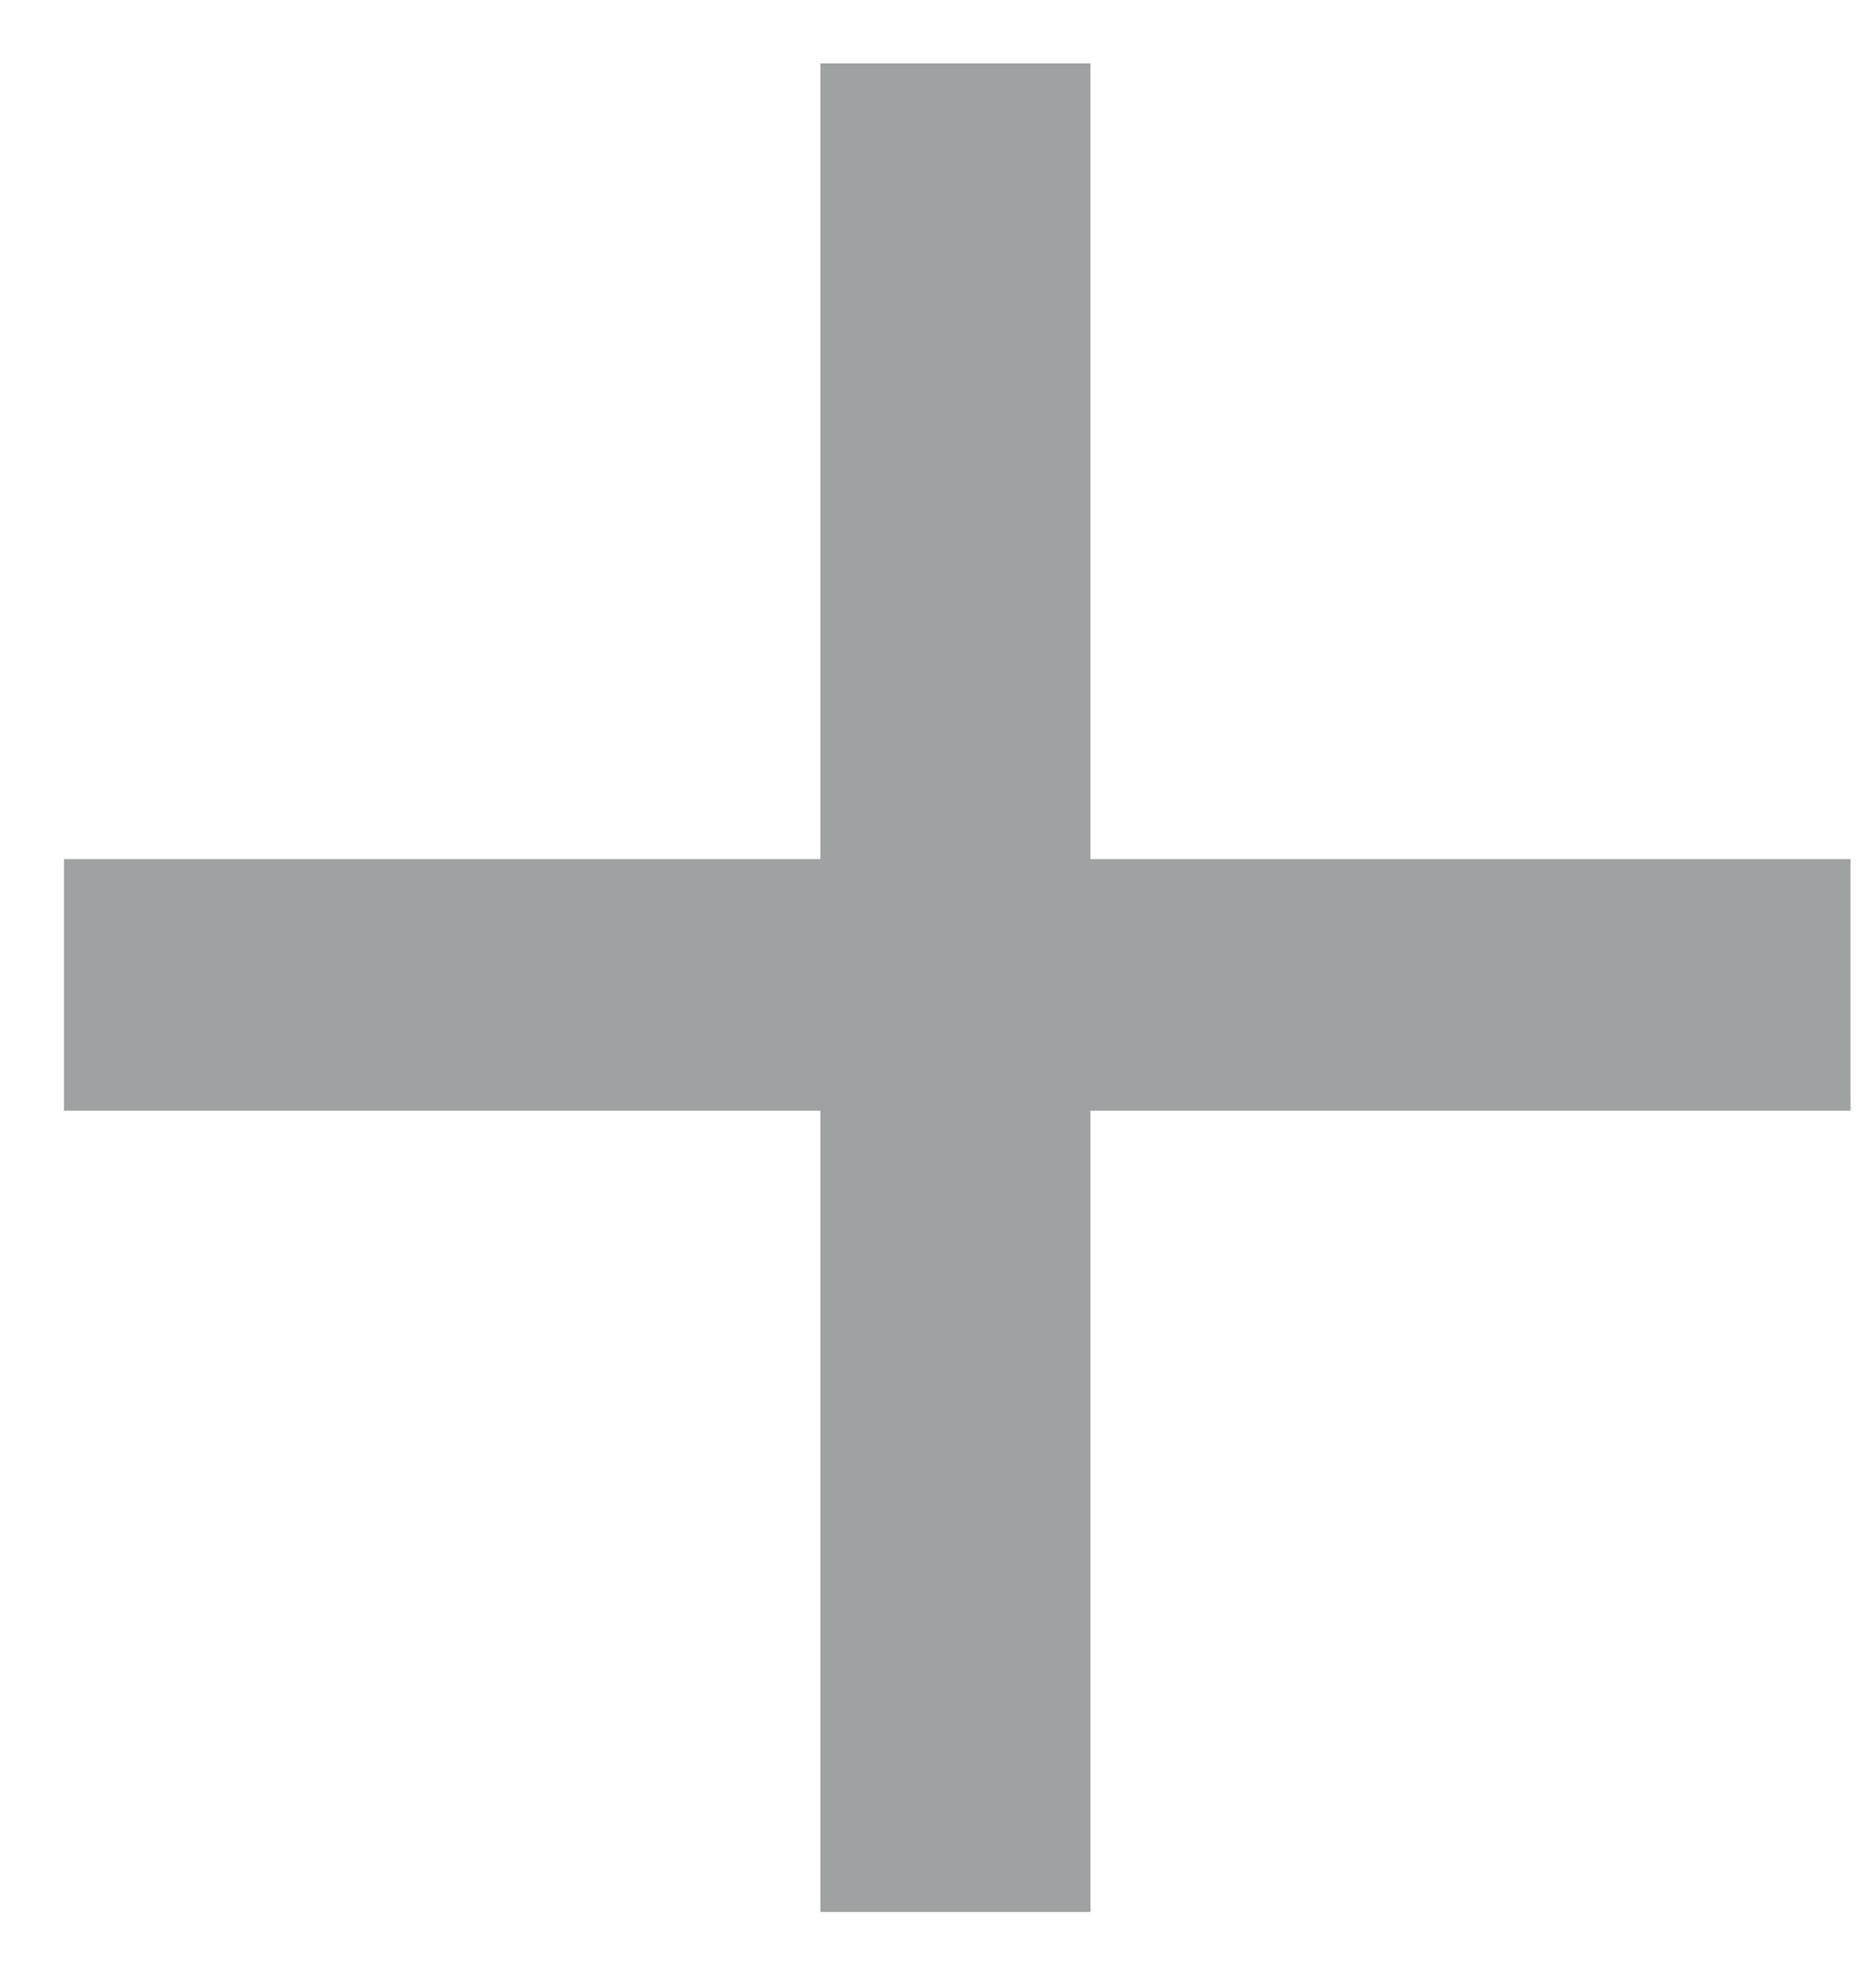 <svg width="15" height="16" viewBox="0 0 15 16" fill="none" xmlns="http://www.w3.org/2000/svg">
<path d="M14.9 8.94H8.78V15.39H6.605V8.94H0.515V6.915H6.605V0.51H8.78V6.915H14.9V8.94Z" fill="#9EA2A2"/>
</svg>

